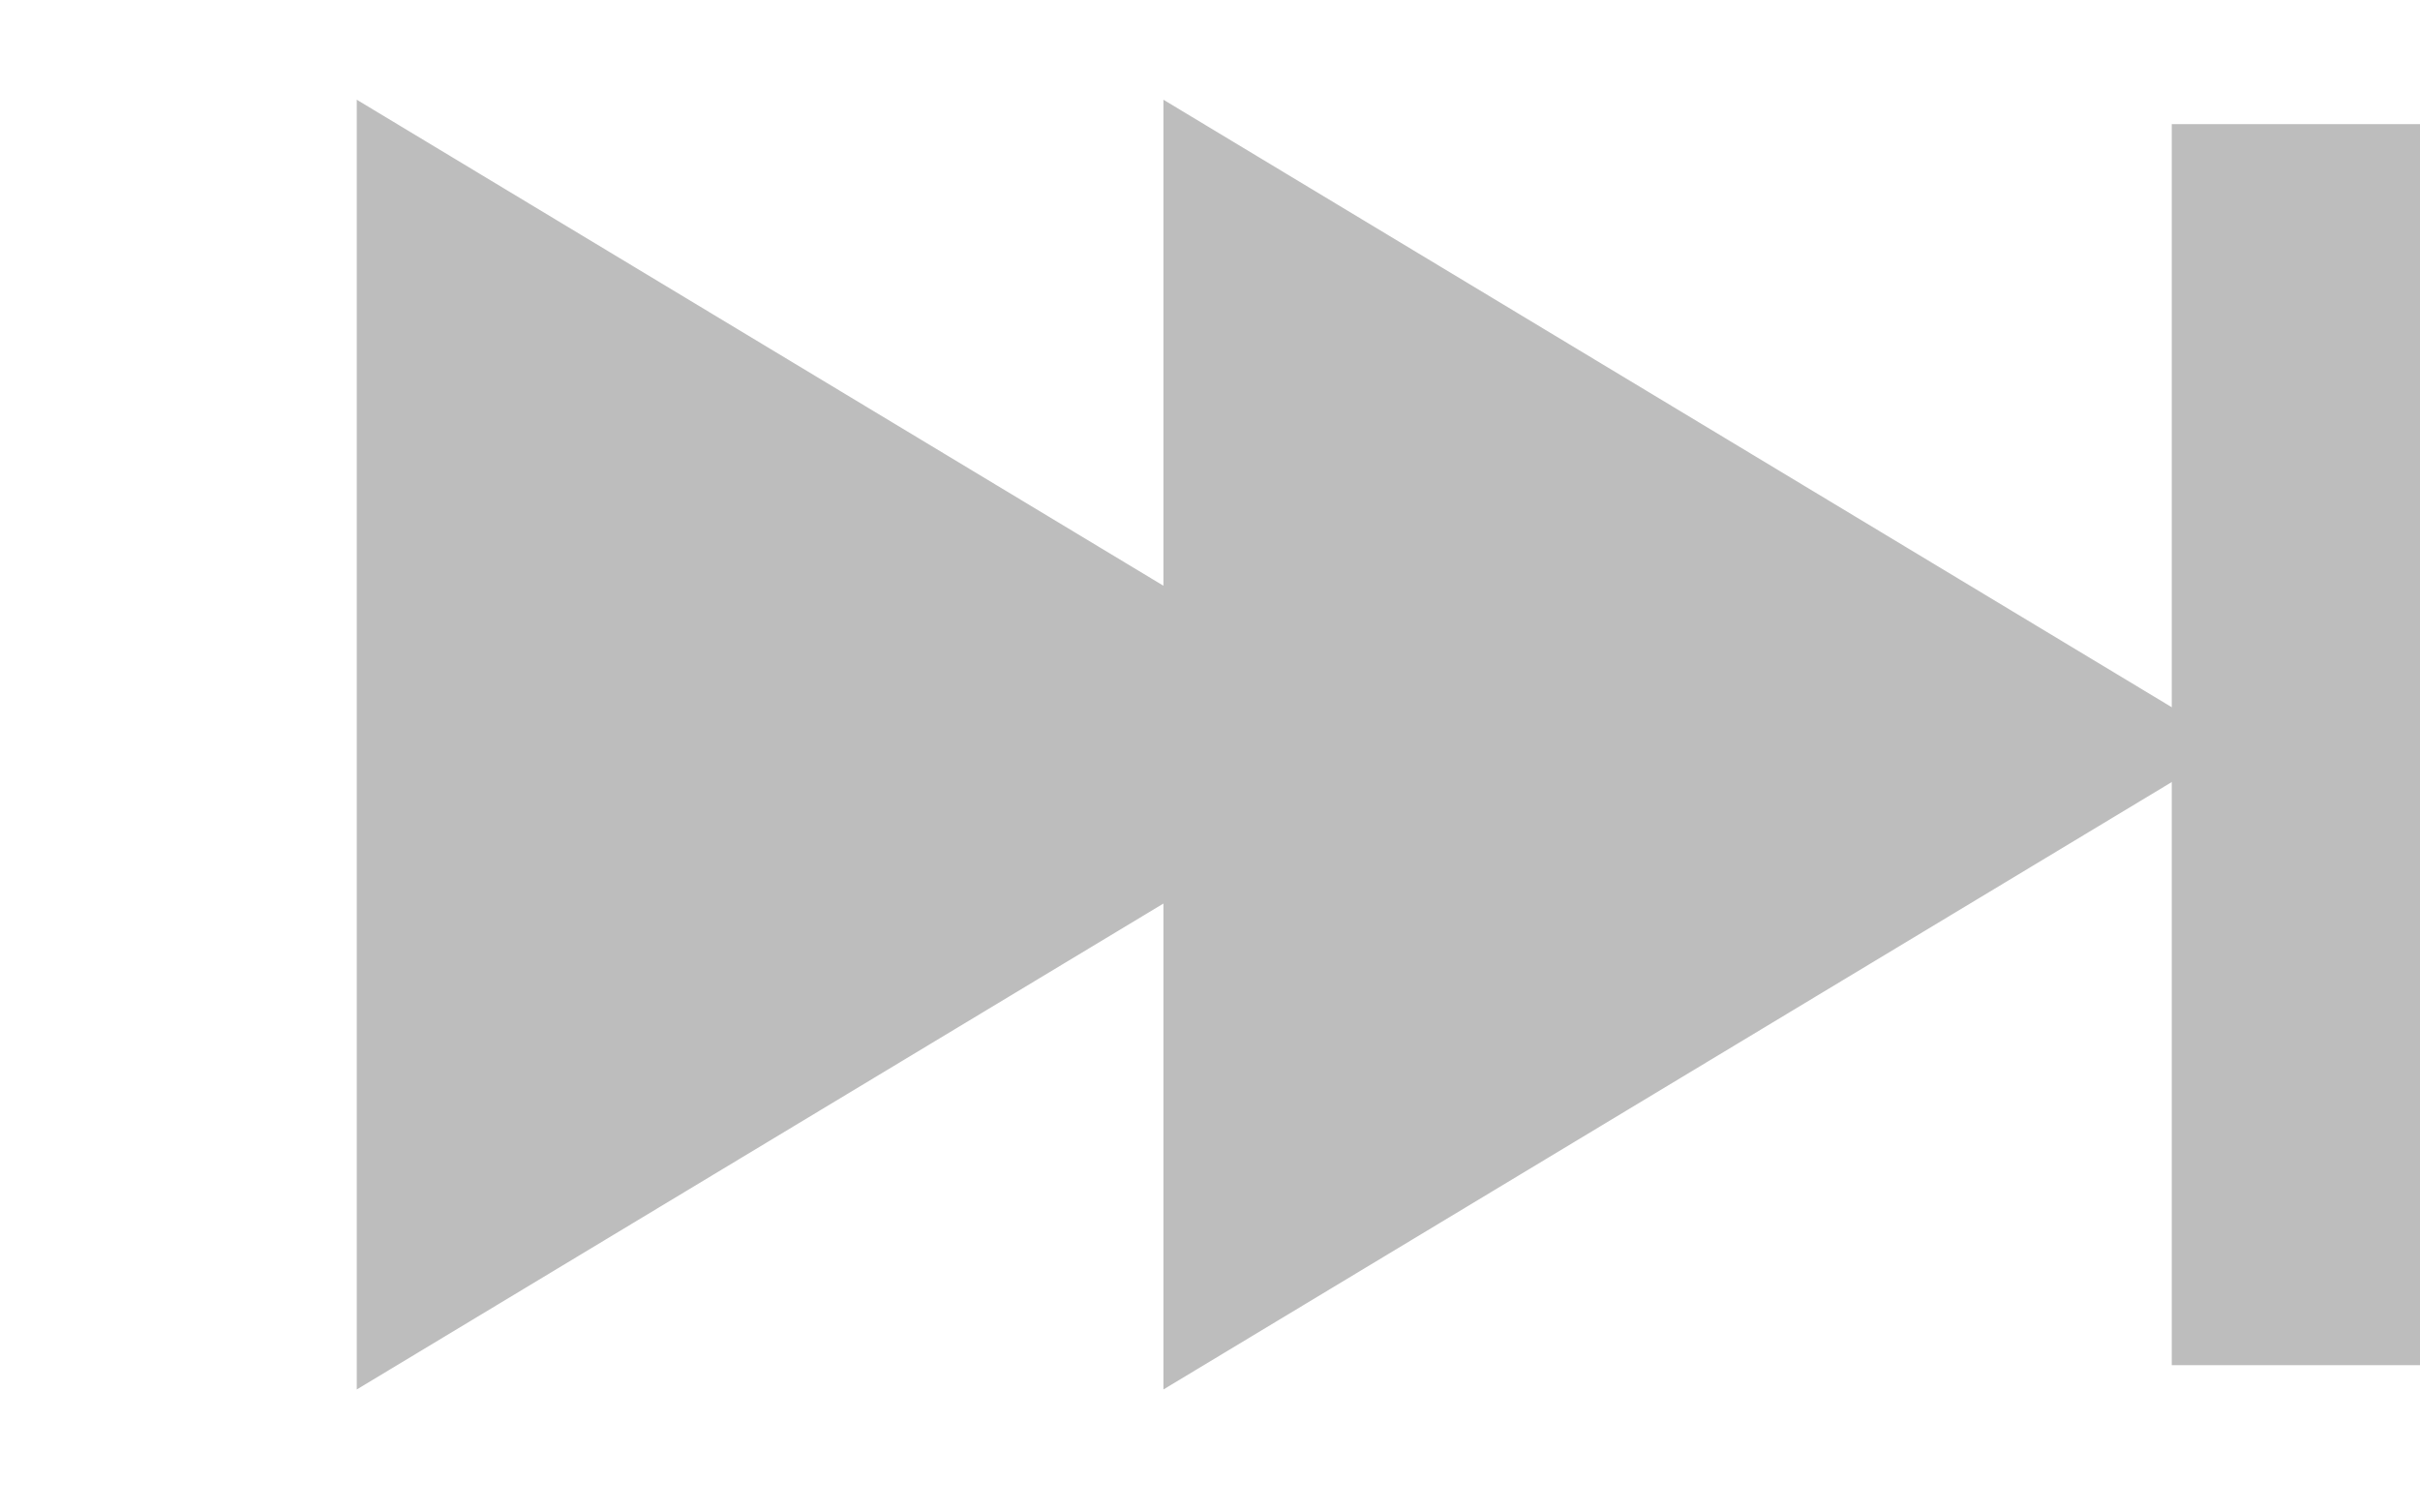<svg width="24" height="15" viewBox="0 0 24 15" fill="none" xmlns="http://www.w3.org/2000/svg">
<path d="M14.154 7.385L3.538 13.78L3.538 0.989L14.154 7.385Z" fill="#BDBDBD"/>
<path d="M22.154 7.385L11.538 13.78L11.538 0.989L22.154 7.385Z" fill="#BDBDBD"/>
<rect x="24" y="1.231" width="12.308" height="2.462" transform="rotate(90 24 1.231)" fill="#BDBDBD"/>
</svg>
